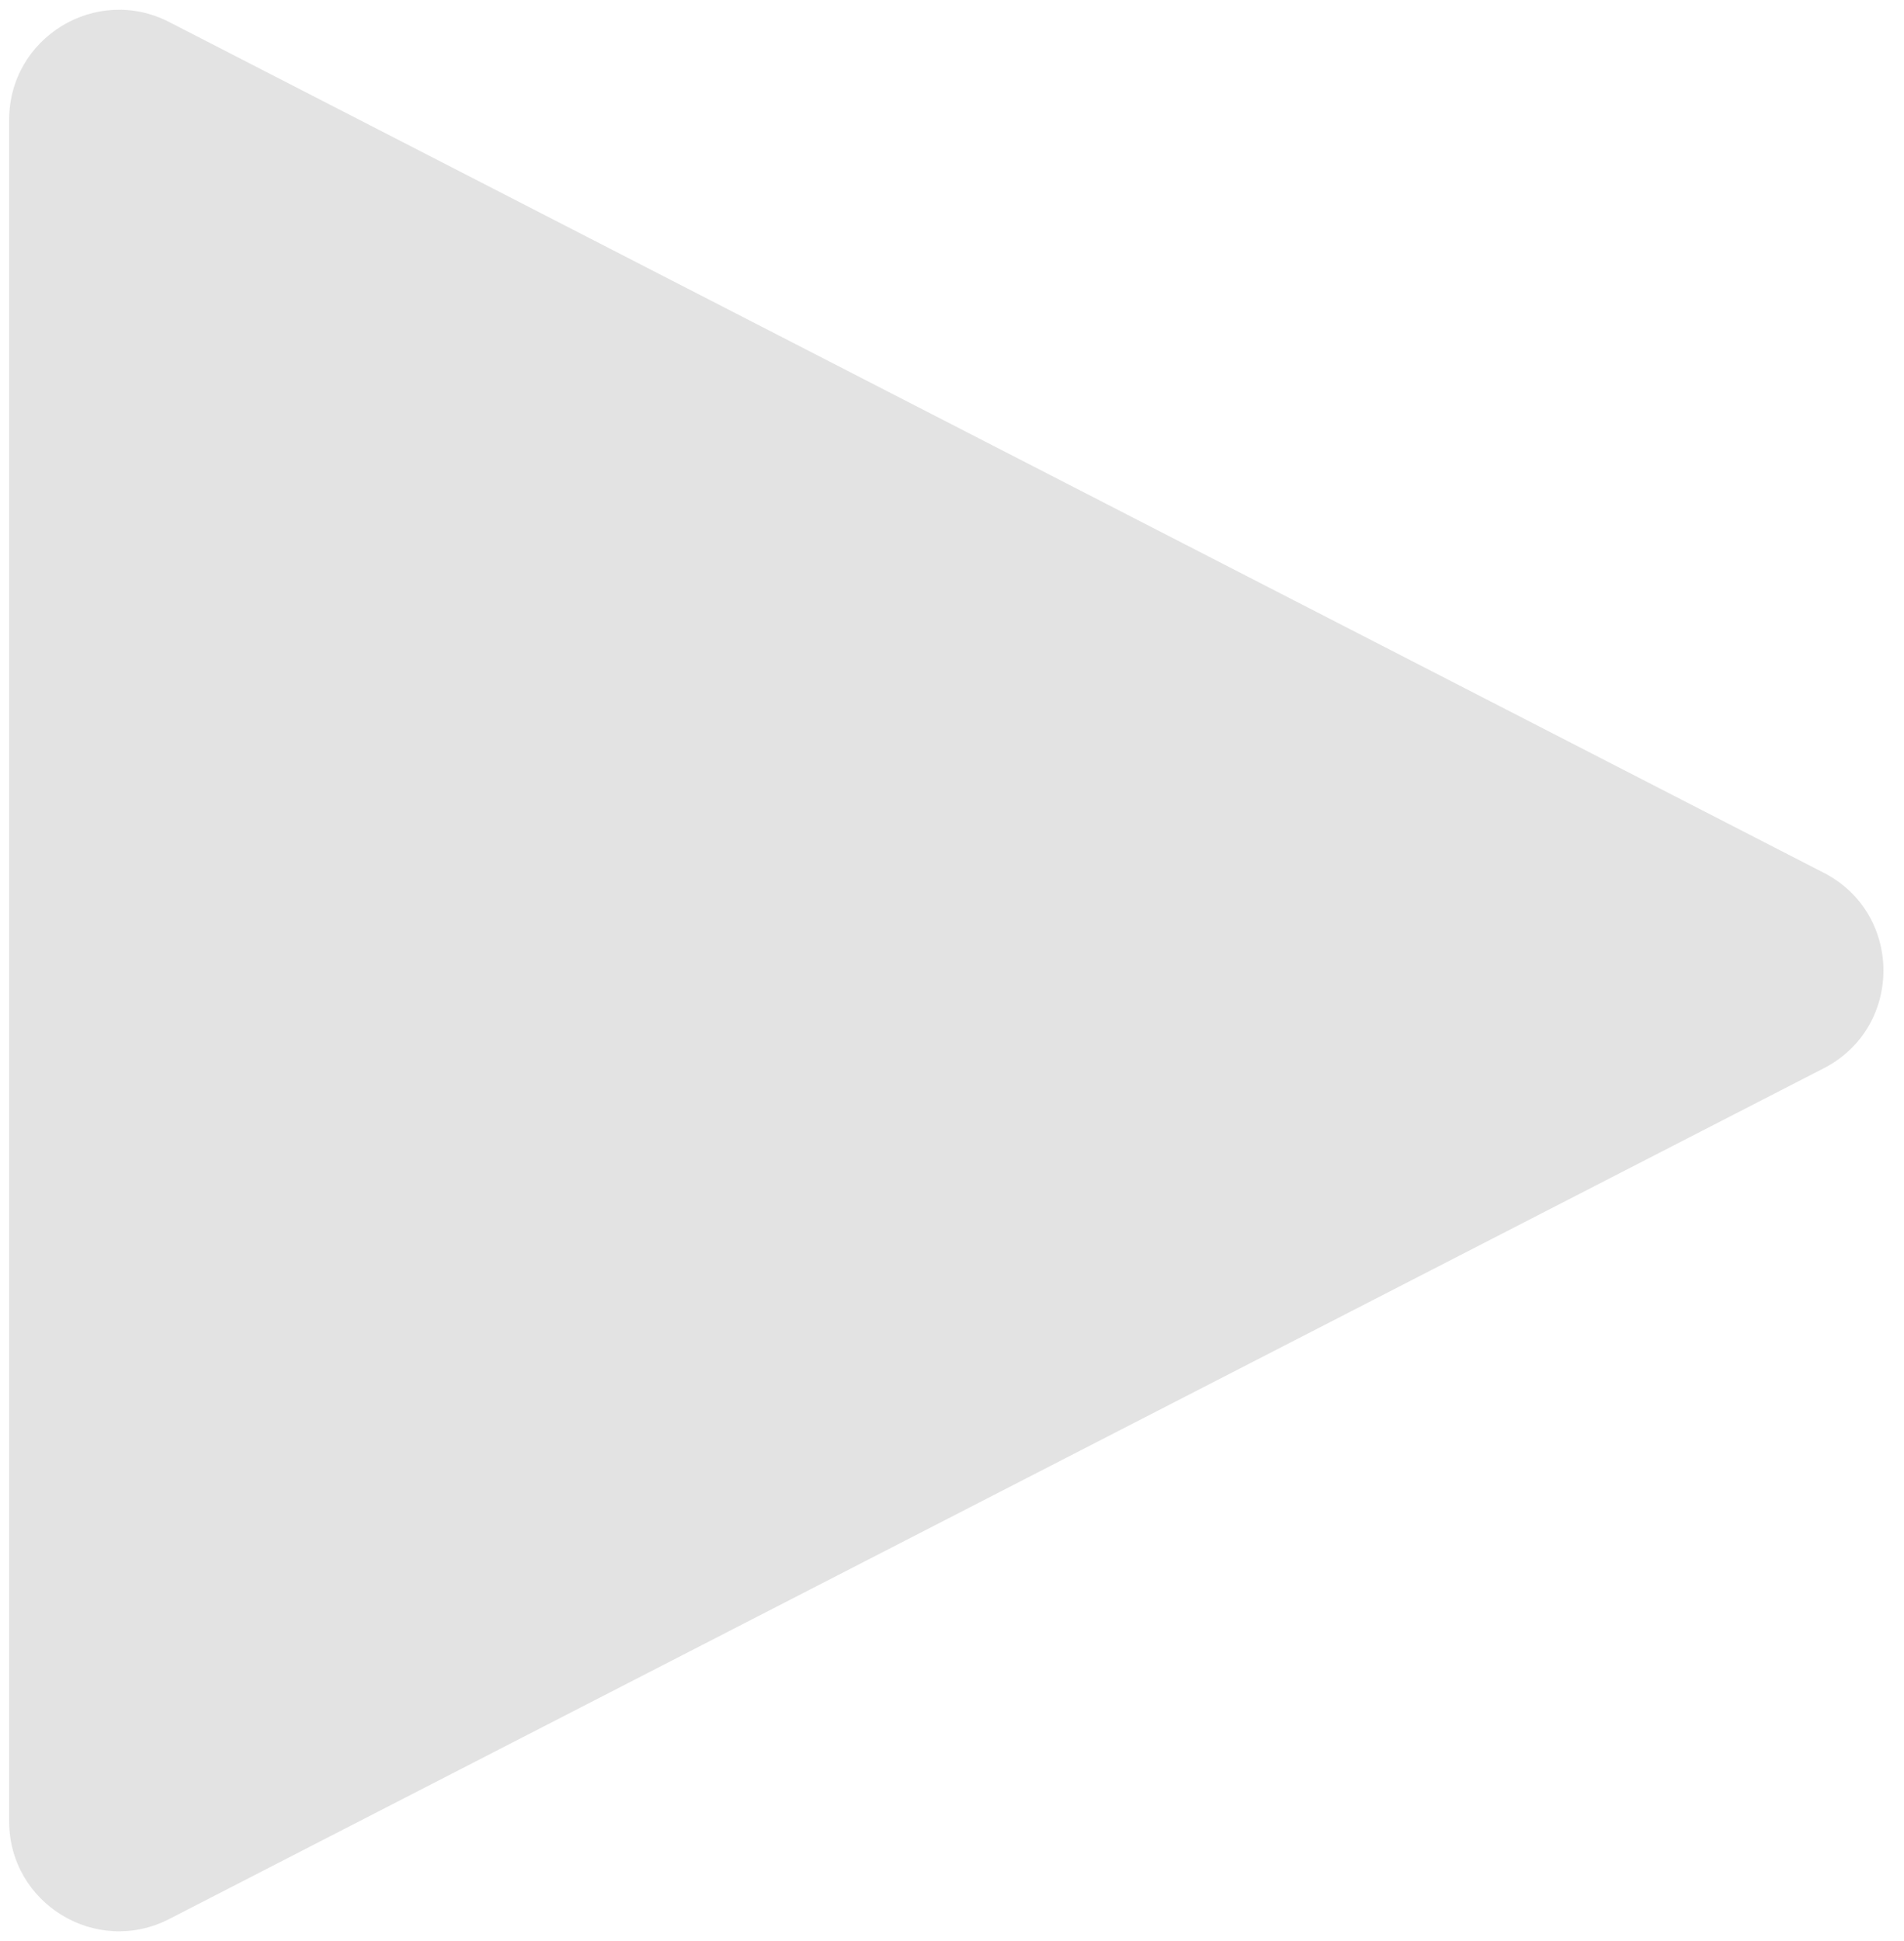 <svg width="52" height="53" viewBox="0 0 52 53" fill="none" xmlns="http://www.w3.org/2000/svg">
<path opacity="0.83" d="M49.81 23.832C51.981 24.948 51.981 28.052 49.81 29.168L4.622 52.398C2.625 53.425 0.25 51.975 0.25 49.73L0.25 3.27C0.25 1.025 2.625 -0.425 4.622 0.602L49.81 23.832Z" fill="#DEDEDE"/>
</svg>
